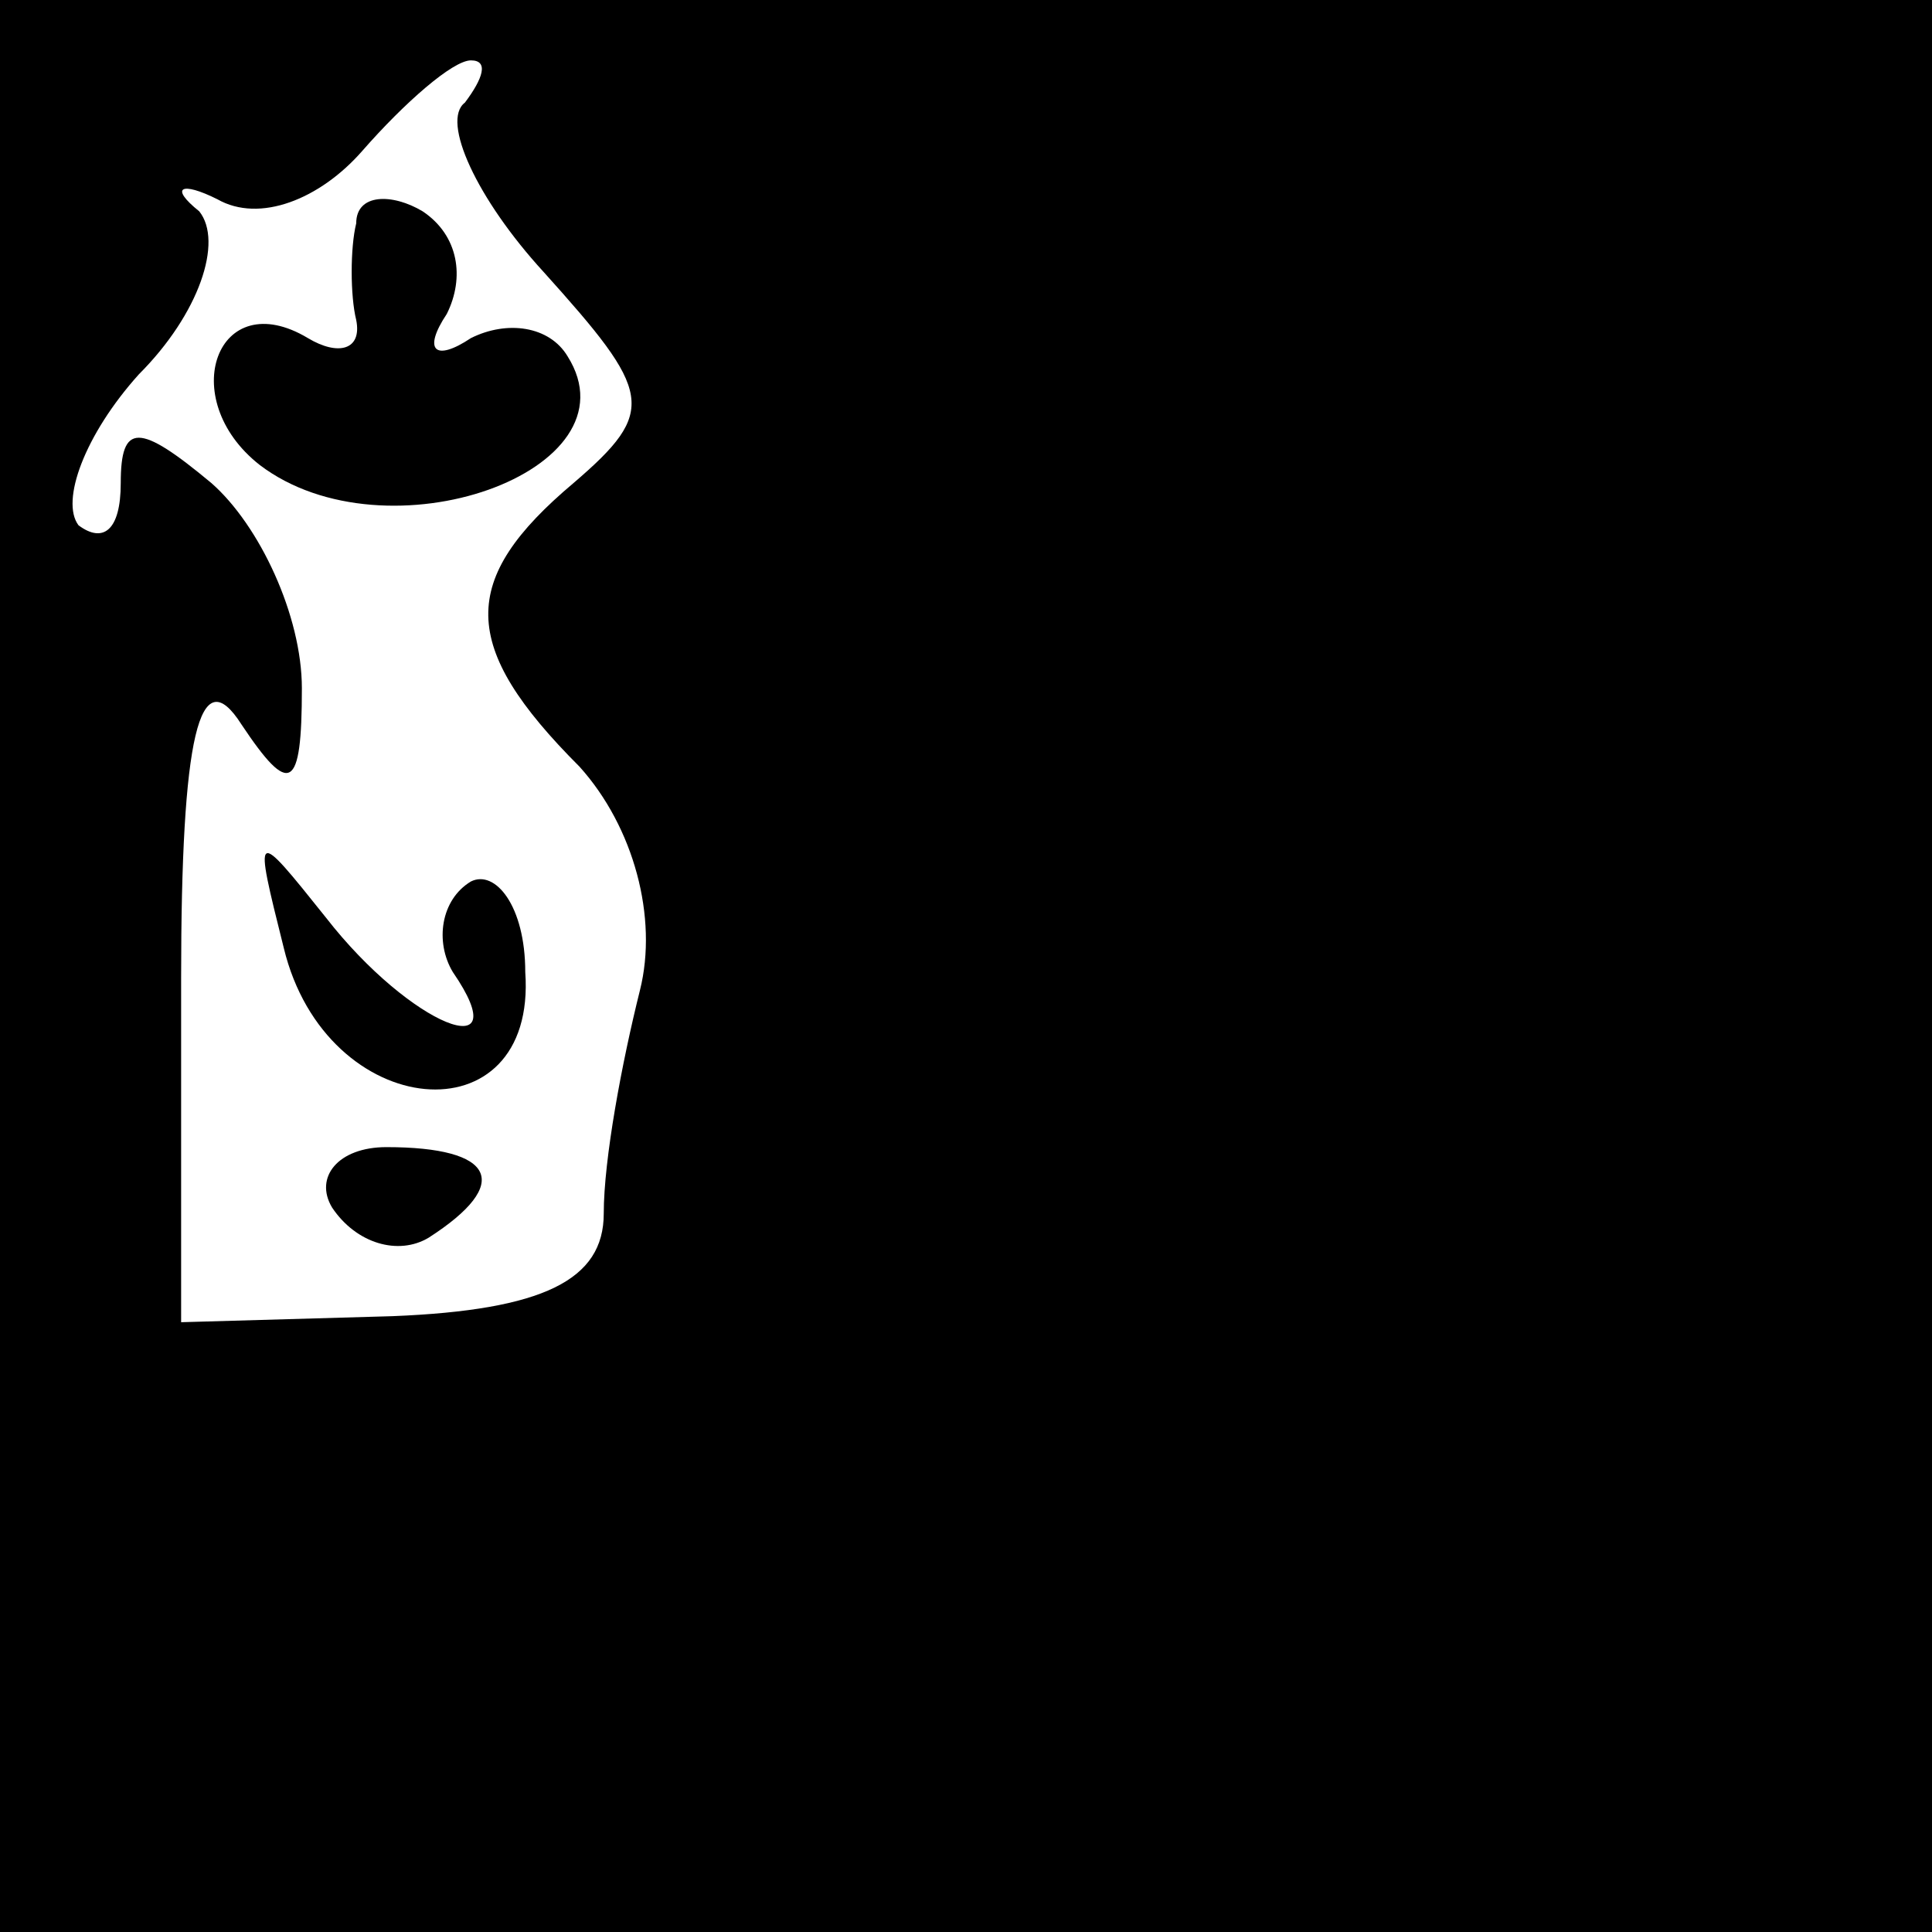 <?xml version="1.0" standalone="no"?>
<!DOCTYPE svg PUBLIC "-//W3C//DTD SVG 20010904//EN"
 "http://www.w3.org/TR/2001/REC-SVG-20010904/DTD/svg10.dtd">
<svg version="1.0" xmlns="http://www.w3.org/2000/svg"
 width="32pt" height="32pt" viewBox="0 0 32 32"
 preserveAspectRatio="xMidYMid meet">
<rect x="0" y="0" width="32" height="32" fill="#808080" stroke="none"/>
<g transform="translate(0,32) scale(0.1,-0.1)"
fill="#000000" stroke="none">
<path fill="#000000" stroke="none" d="M0 160 l0 -160 160 0 160 0 0 160 0
160 -160 0 -160 0 0 -160z"/>
<path fill="#ffffff" stroke="none" d="M77 303 c-4 -3 2 -16 13 -28 18 -20 19
-23 5 -35 -19 -16 -19 -27 1 -47 9 -10 13 -25 10 -37 -3 -12 -6 -28 -6 -37 0
-11 -10 -16 -35 -17 l-35 -1 0 57 c0 40 3 53 10 42 8 -12 10 -11 10 6 0 12 -7
27 -15 34 -12 10 -15 10 -15 0 0 -8 -3 -10 -7 -7 -3 4 1 15 10 25 10 10 14 22
10 27 -5 4 -3 5 3 2 7 -4 17 0 24 8 7 8 15 15 18 15 3 0 2 -3 -1 -7z"/>
<path fill="#000000" stroke="none" d="M59 283 c-1 -4 -1 -12 0 -16 1 -5 -3
-6 -8 -3 -15 9 -22 -10 -8 -21 21 -16 63 -1 51 18 -3 5 -10 6 -16 3 -6 -4 -8
-2 -4 4 3 6 2 13 -4 17 -5 3 -11 3 -11 -2z"/>
<path fill="#000000" stroke="none" d="M47 163 c7 -29 42 -32 40 -4 0 11 -5
17 -9 15 -5 -3 -6 -10 -3 -15 11 -16 -7 -9 -21 9 -12 15 -12 15 -7 -5z"/>
<path fill="#000000" stroke="none" d="M55 120 c4 -6 11 -8 16 -5 14 9 11 15
-7 15 -8 0 -12 -5 -9 -10z"/>
</g>
</svg>
